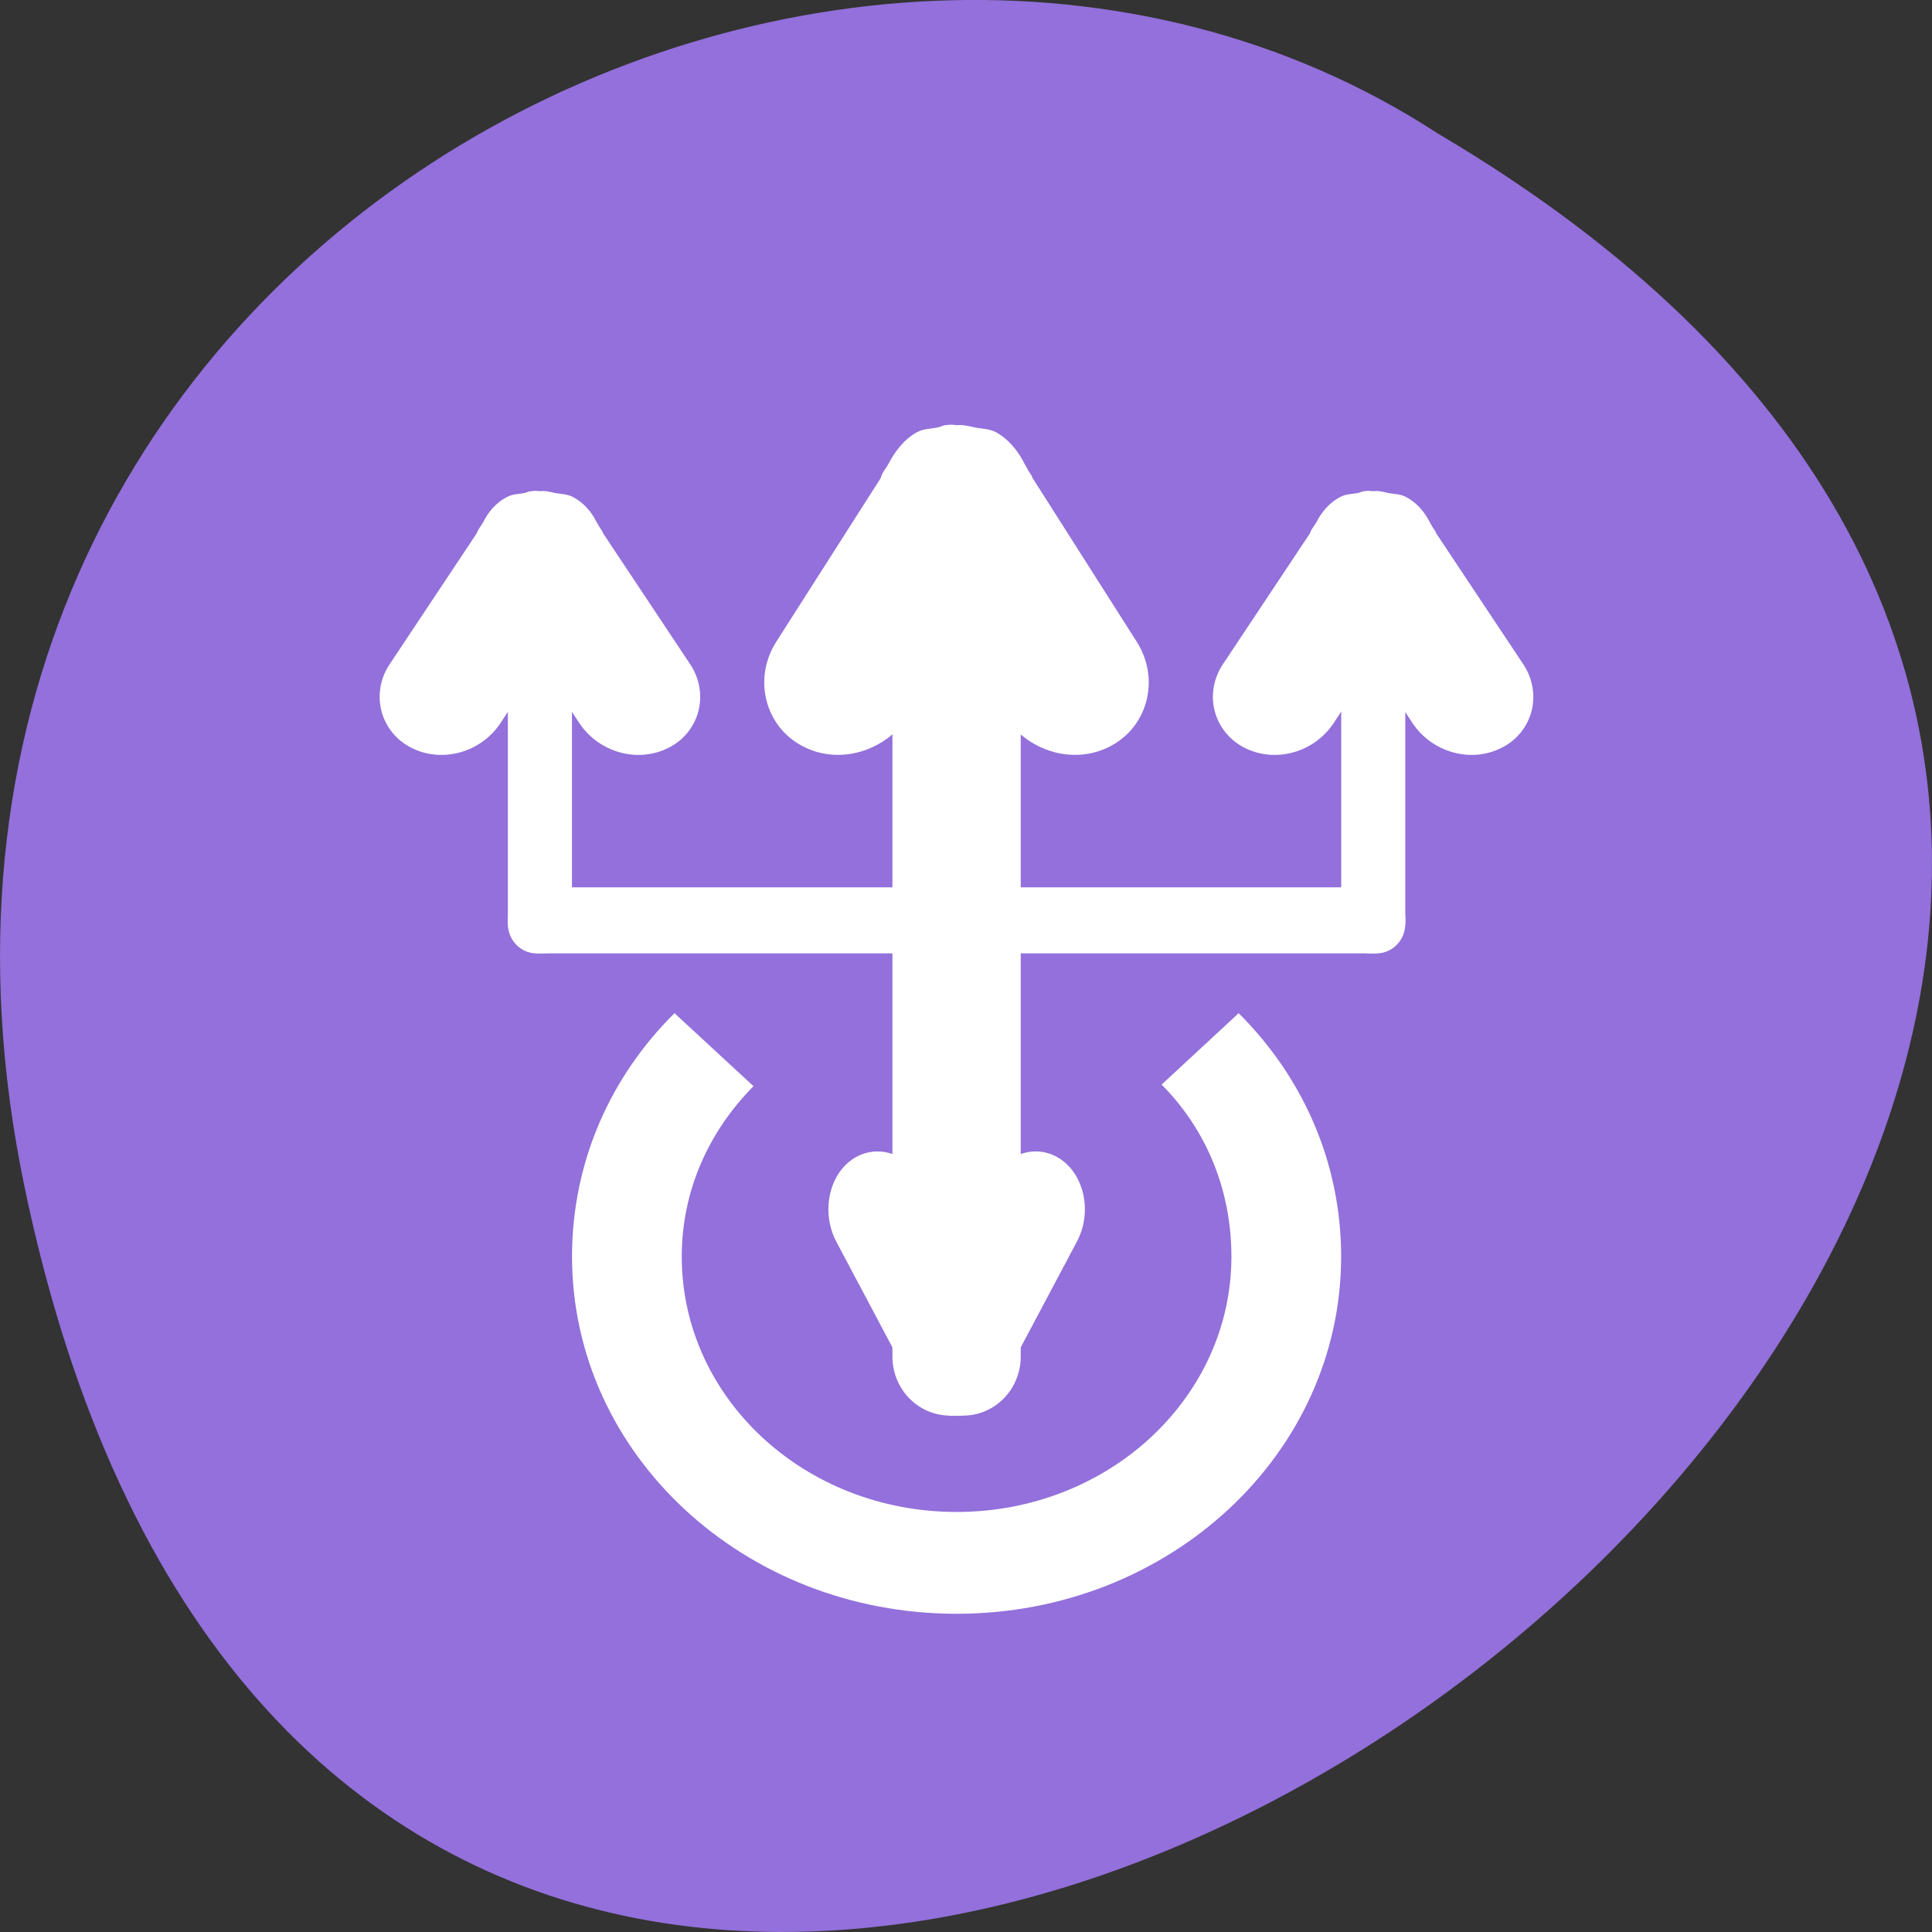 <svg xmlns="http://www.w3.org/2000/svg" viewBox="0 0 24 24"><rect x="0" y="0" width="24" height="24" fill="#333333" stroke="none"/><path d="m 0.305 14.746 c 4.688 22.492 36.922 -1.652 17.559 -13.086 c -7.523 -4.902 -19.969 1.52 -17.559 13.086" style="fill:#9370db"/><g style="fill:#fff"><path d="m 8.379 12.586 c -0.797 0.789 -1.273 1.852 -1.273 3.023 c 0 2.453 2.133 4.438 4.777 4.438 c 2.641 0 4.777 -1.984 4.777 -4.438 c 0 -1.172 -0.48 -2.234 -1.273 -3.023 l -0.957 0.887 c 0.555 0.559 0.867 1.309 0.867 2.137 c 0 1.75 -1.523 3.172 -3.414 3.172 c -1.891 0 -3.414 -1.418 -3.414 -3.172 c 0 -0.82 0.336 -1.555 0.891 -2.117"/><path d="m 11.801 6.922 h 0.164 c 0.395 0 0.715 0.328 0.715 0.734 v 9.195 c 0 0.406 -0.32 0.734 -0.715 0.734 h -0.164 c -0.395 0 -0.715 -0.328 -0.715 -0.734 v -9.195 c 0 -0.406 0.32 -0.734 0.715 -0.734"/><path d="m 6.309 11.445 v -0.027 c 0 -0.219 0.172 -0.395 0.387 -0.395 h 10.375 c 0.215 0 0.387 0.176 0.387 0.395 v 0.027 c 0 0.219 -0.172 0.398 -0.387 0.398 h -10.375 c -0.215 0 -0.387 -0.18 -0.387 -0.398"/><path d="m 17.016 7.742 h 0.086 c 0.195 0 0.355 0.164 0.355 0.367 v 3.367 c 0 0.203 -0.16 0.367 -0.355 0.367 h -0.086 c -0.195 0 -0.355 -0.164 -0.355 -0.367 v -3.367 c 0 -0.203 0.16 -0.367 0.355 -0.367"/><path d="m 6.664 7.742 h 0.086 c 0.195 0 0.355 0.164 0.355 0.367 v 3.367 c 0 0.203 -0.16 0.367 -0.355 0.367 h -0.086 c -0.195 0 -0.355 -0.164 -0.355 -0.367 v -3.367 c 0 -0.203 0.16 -0.367 0.355 -0.367"/><path d="m 11.75 5.281 c -0.031 0 -0.062 0.02 -0.094 0.027 c -0.09 0.02 -0.18 0.016 -0.262 0.059 c -0.164 0.09 -0.277 0.242 -0.355 0.391 c -0.031 0.059 -0.086 0.117 -0.098 0.18 l -1.301 2.039 c -0.289 0.461 -0.133 1.047 0.324 1.289 c 0.457 0.246 1.043 0.07 1.332 -0.387 l 0.586 -0.93 l 0.586 0.93 c 0.289 0.457 0.875 0.633 1.332 0.387 c 0.457 -0.242 0.613 -0.828 0.324 -1.289 l -1.297 -2.039 c -0.012 -0.043 -0.051 -0.078 -0.066 -0.117 l -0.035 -0.062 c -0.074 -0.148 -0.191 -0.301 -0.355 -0.391 c -0.082 -0.043 -0.172 -0.039 -0.262 -0.059 c -0.078 -0.016 -0.148 -0.035 -0.227 -0.027 c -0.047 -0.008 -0.086 -0.008 -0.133 0"/><path d="M 6.602 6.102 C 6.57 6.102 6.547 6.117 6.516 6.125 C 6.445 6.137 6.367 6.137 6.301 6.172 C 6.164 6.242 6.066 6.359 6.004 6.484 C 5.977 6.531 5.938 6.578 5.922 6.625 L 4.836 8.258 C 4.598 8.625 4.727 9.094 5.109 9.289 C 5.492 9.484 5.977 9.348 6.219 8.98 L 6.707 8.234 L 7.195 8.98 C 7.438 9.348 7.922 9.484 8.305 9.289 C 8.688 9.098 8.816 8.625 8.578 8.258 L 7.492 6.625 C 7.484 6.594 7.453 6.562 7.438 6.531 L 7.41 6.484 C 7.348 6.359 7.25 6.242 7.113 6.172 C 7.047 6.137 6.969 6.137 6.898 6.125 C 6.832 6.109 6.773 6.094 6.707 6.102 C 6.672 6.098 6.637 6.094 6.602 6.102 Z M 6.602 6.102 "/><path d="m 16.949 6.102 c -0.027 0 -0.051 0.016 -0.082 0.023 c -0.07 0.012 -0.148 0.012 -0.215 0.047 c -0.137 0.07 -0.234 0.188 -0.297 0.312 c -0.027 0.047 -0.07 0.094 -0.082 0.141 l -1.086 1.633 c -0.238 0.367 -0.109 0.836 0.273 1.031 c 0.383 0.195 0.867 0.059 1.109 -0.309 l 0.488 -0.746 l 0.488 0.746 c 0.242 0.367 0.727 0.504 1.109 0.309 c 0.383 -0.191 0.512 -0.664 0.273 -1.031 l -1.086 -1.633 c -0.008 -0.031 -0.039 -0.062 -0.055 -0.094 l -0.027 -0.047 c -0.062 -0.125 -0.16 -0.242 -0.297 -0.312 c -0.066 -0.035 -0.145 -0.035 -0.215 -0.047 c -0.066 -0.016 -0.125 -0.031 -0.191 -0.023 c -0.035 -0.004 -0.07 -0.008 -0.109 0"/><path d="m 11.797 17.586 c -0.023 -0.004 -0.043 -0.023 -0.066 -0.023 c -0.059 -0.016 -0.121 -0.016 -0.176 -0.047 c -0.109 -0.074 -0.188 -0.195 -0.234 -0.312 c -0.023 -0.047 -0.055 -0.094 -0.066 -0.148 l -0.867 -1.633 c -0.191 -0.367 -0.09 -0.836 0.215 -1.031 c 0.305 -0.195 0.699 -0.055 0.891 0.312 l 0.391 0.746 l 0.391 -0.746 c 0.191 -0.367 0.582 -0.508 0.887 -0.312 c 0.305 0.195 0.41 0.664 0.215 1.031 l -0.867 1.633 c -0.004 0.035 -0.031 0.066 -0.039 0.098 l -0.023 0.051 c -0.051 0.117 -0.125 0.238 -0.238 0.309 c -0.055 0.035 -0.113 0.035 -0.176 0.051 c -0.047 0.008 -0.094 0.023 -0.148 0.023 c -0.031 0 -0.055 0 -0.086 0"/></g></svg>